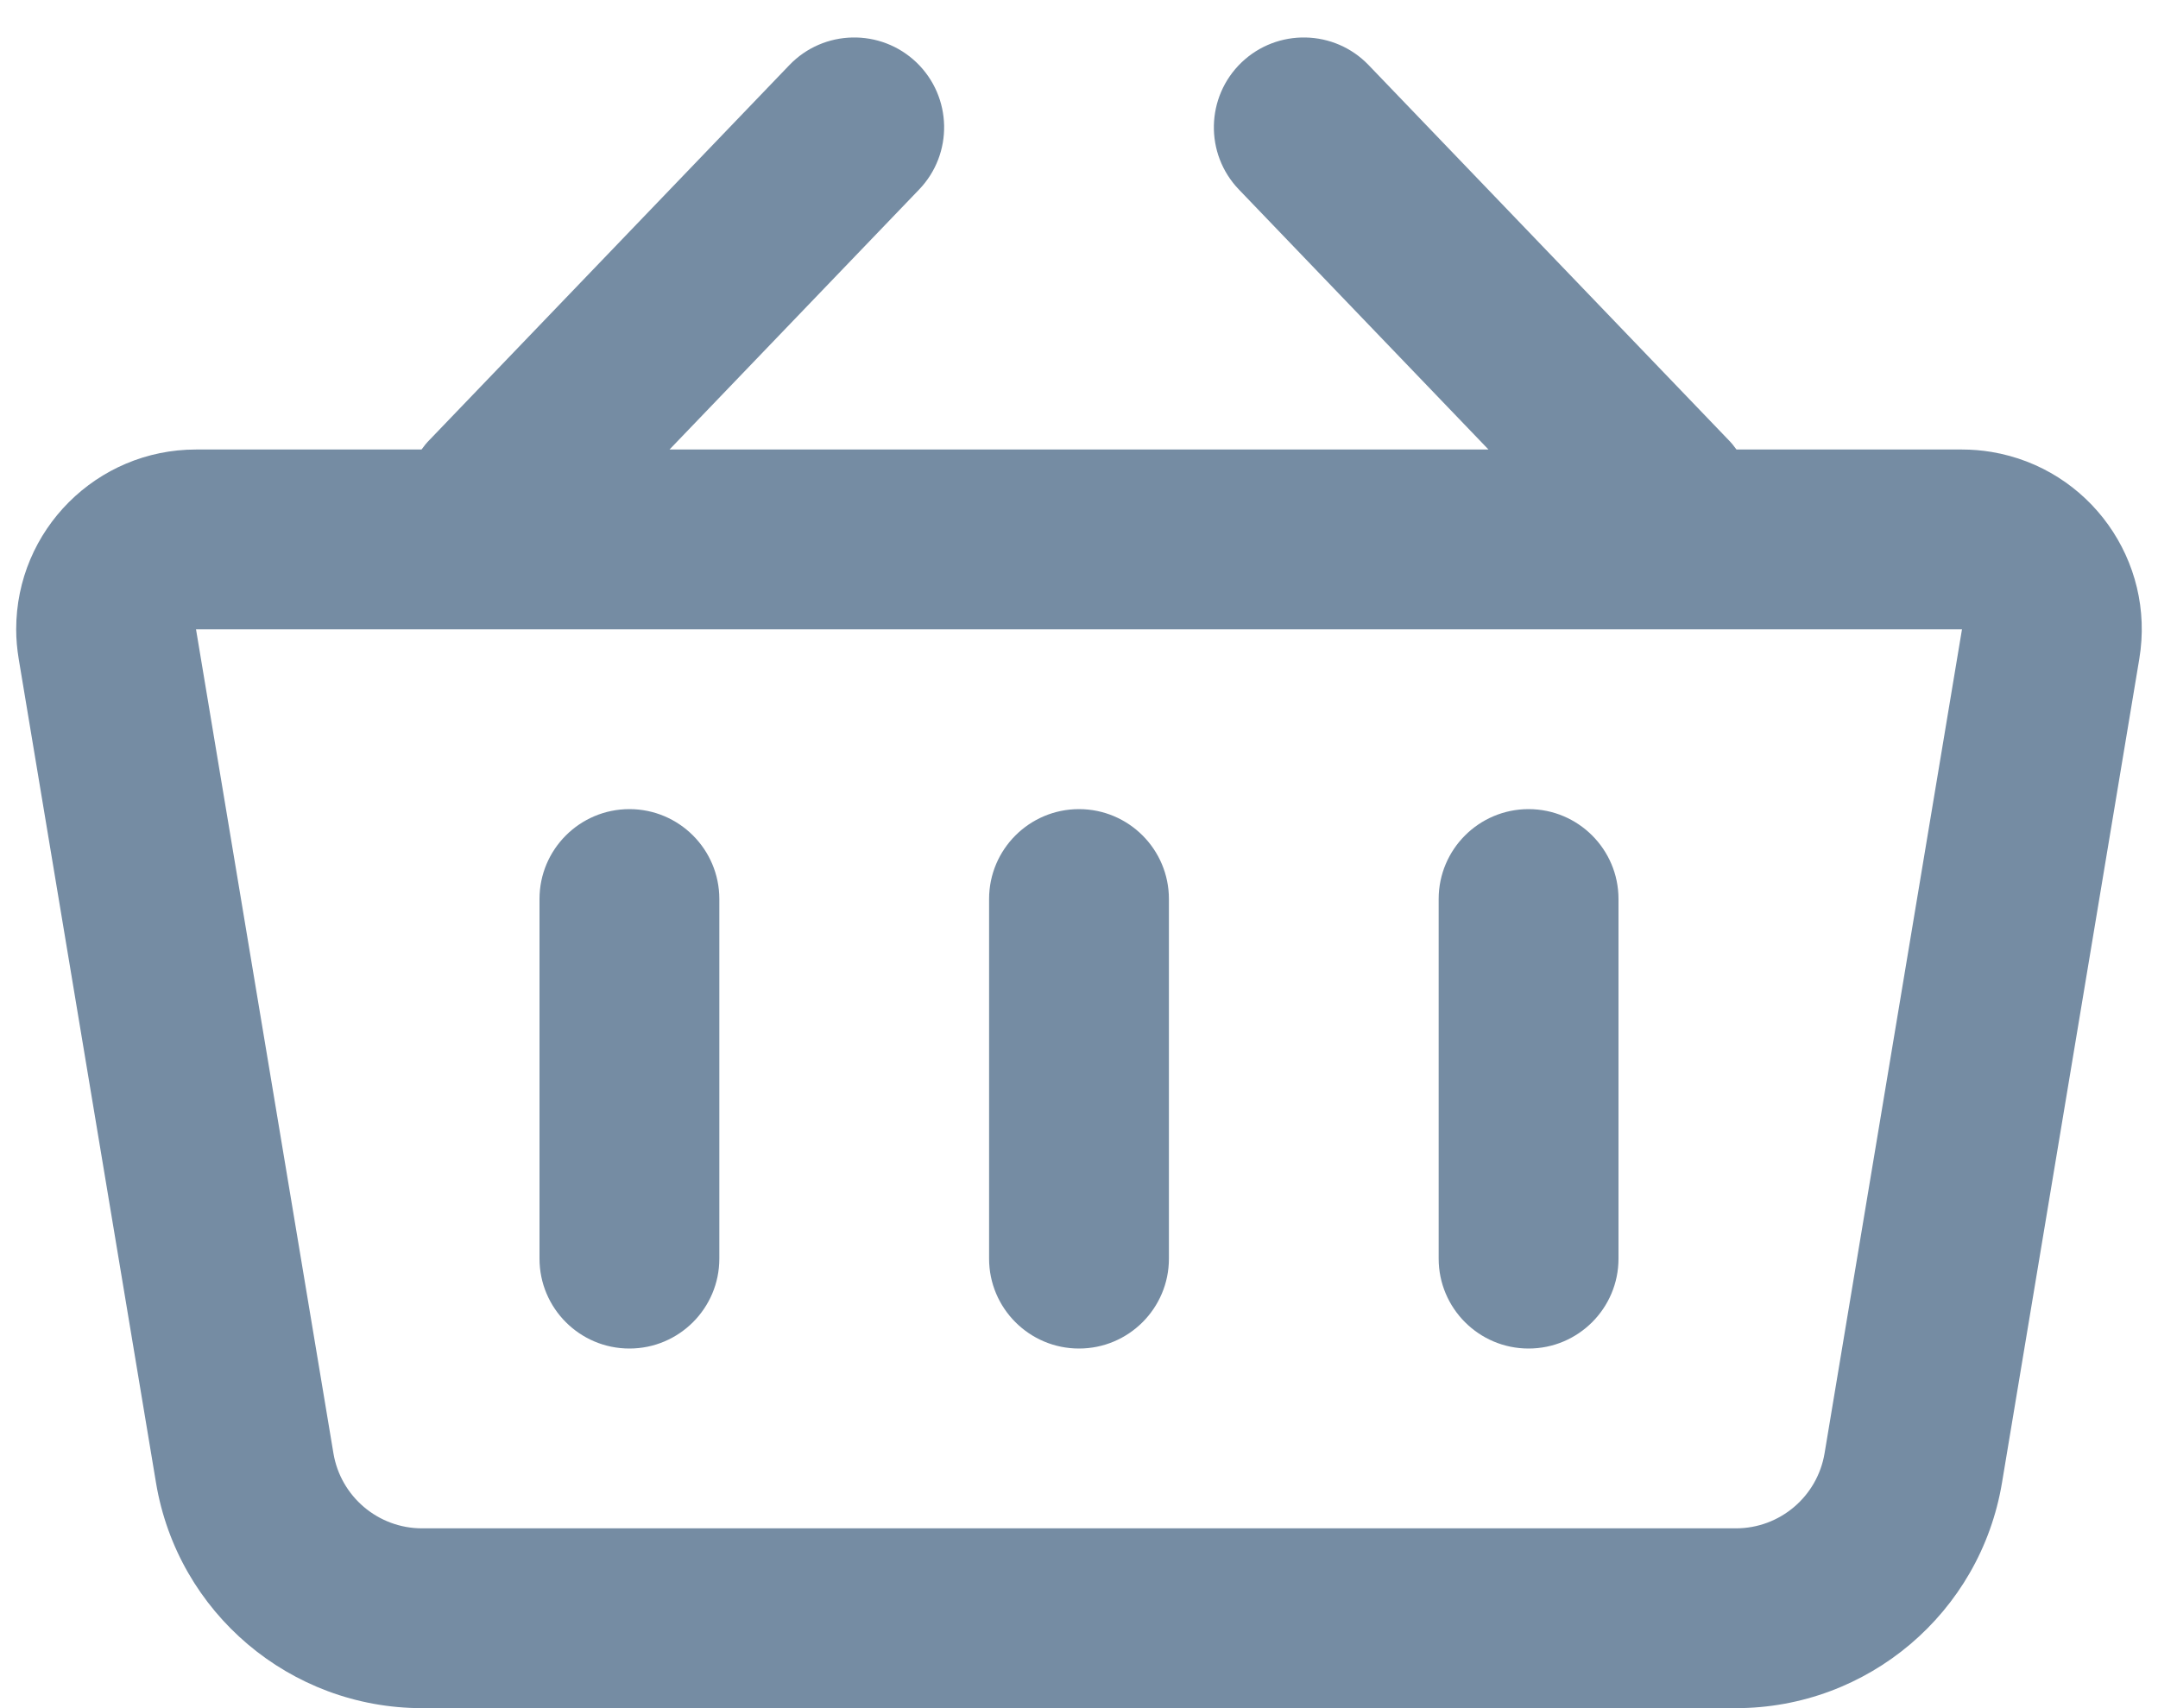 <svg viewBox="0 0 24 19" fill="none" xmlns="http://www.w3.org/2000/svg"><path fill-rule="evenodd" clip-rule="evenodd" d="M16.554 5L13.779 2.109C13.396 1.711 13.409 1.078 13.807 0.695C14.206 0.313 14.839 0.326 15.221 0.724L19.221 4.891C19.255 4.925 19.285 4.962 19.312 5H21.82C21.93 5 22.04 5.009 22.148 5.027C23.238 5.209 23.974 6.239 23.792 7.329L22.265 16.493C22.024 17.94 20.772 19 19.306 19H4.694C3.228 19 1.976 17.94 1.735 16.493L0.208 7.329C0.19 7.22 0.18 7.11 0.18 7C0.18 5.895 1.076 5 2.18 5H4.688C4.715 4.962 4.745 4.925 4.779 4.891L8.779 0.724C9.161 0.326 9.794 0.313 10.193 0.695C10.591 1.078 10.604 1.711 10.221 2.109L7.446 5H16.554zM2.18 7L3.708 16.164C3.788 16.646 4.205 17 4.694 17H19.306C19.795 17 20.212 16.646 20.292 16.164L21.82 7H2.18zM12 9C12.552 9 13 9.448 13 10V14C13 14.552 12.552 15 12 15C11.448 15 11 14.552 11 14V10C11 9.448 11.448 9 12 9zM7 9C7.552 9 8 9.448 8 10V14C8 14.552 7.552 15 7 15C6.448 15 6 14.552 6 14V10C6 9.448 6.448 9 7 9zM17 9C17.552 9 18 9.448 18 10V14C18 14.552 17.552 15 17 15C16.448 15 16 14.552 16 14V10C16 9.448 16.448 9 17 9z" fill="#758CA3"/></svg>